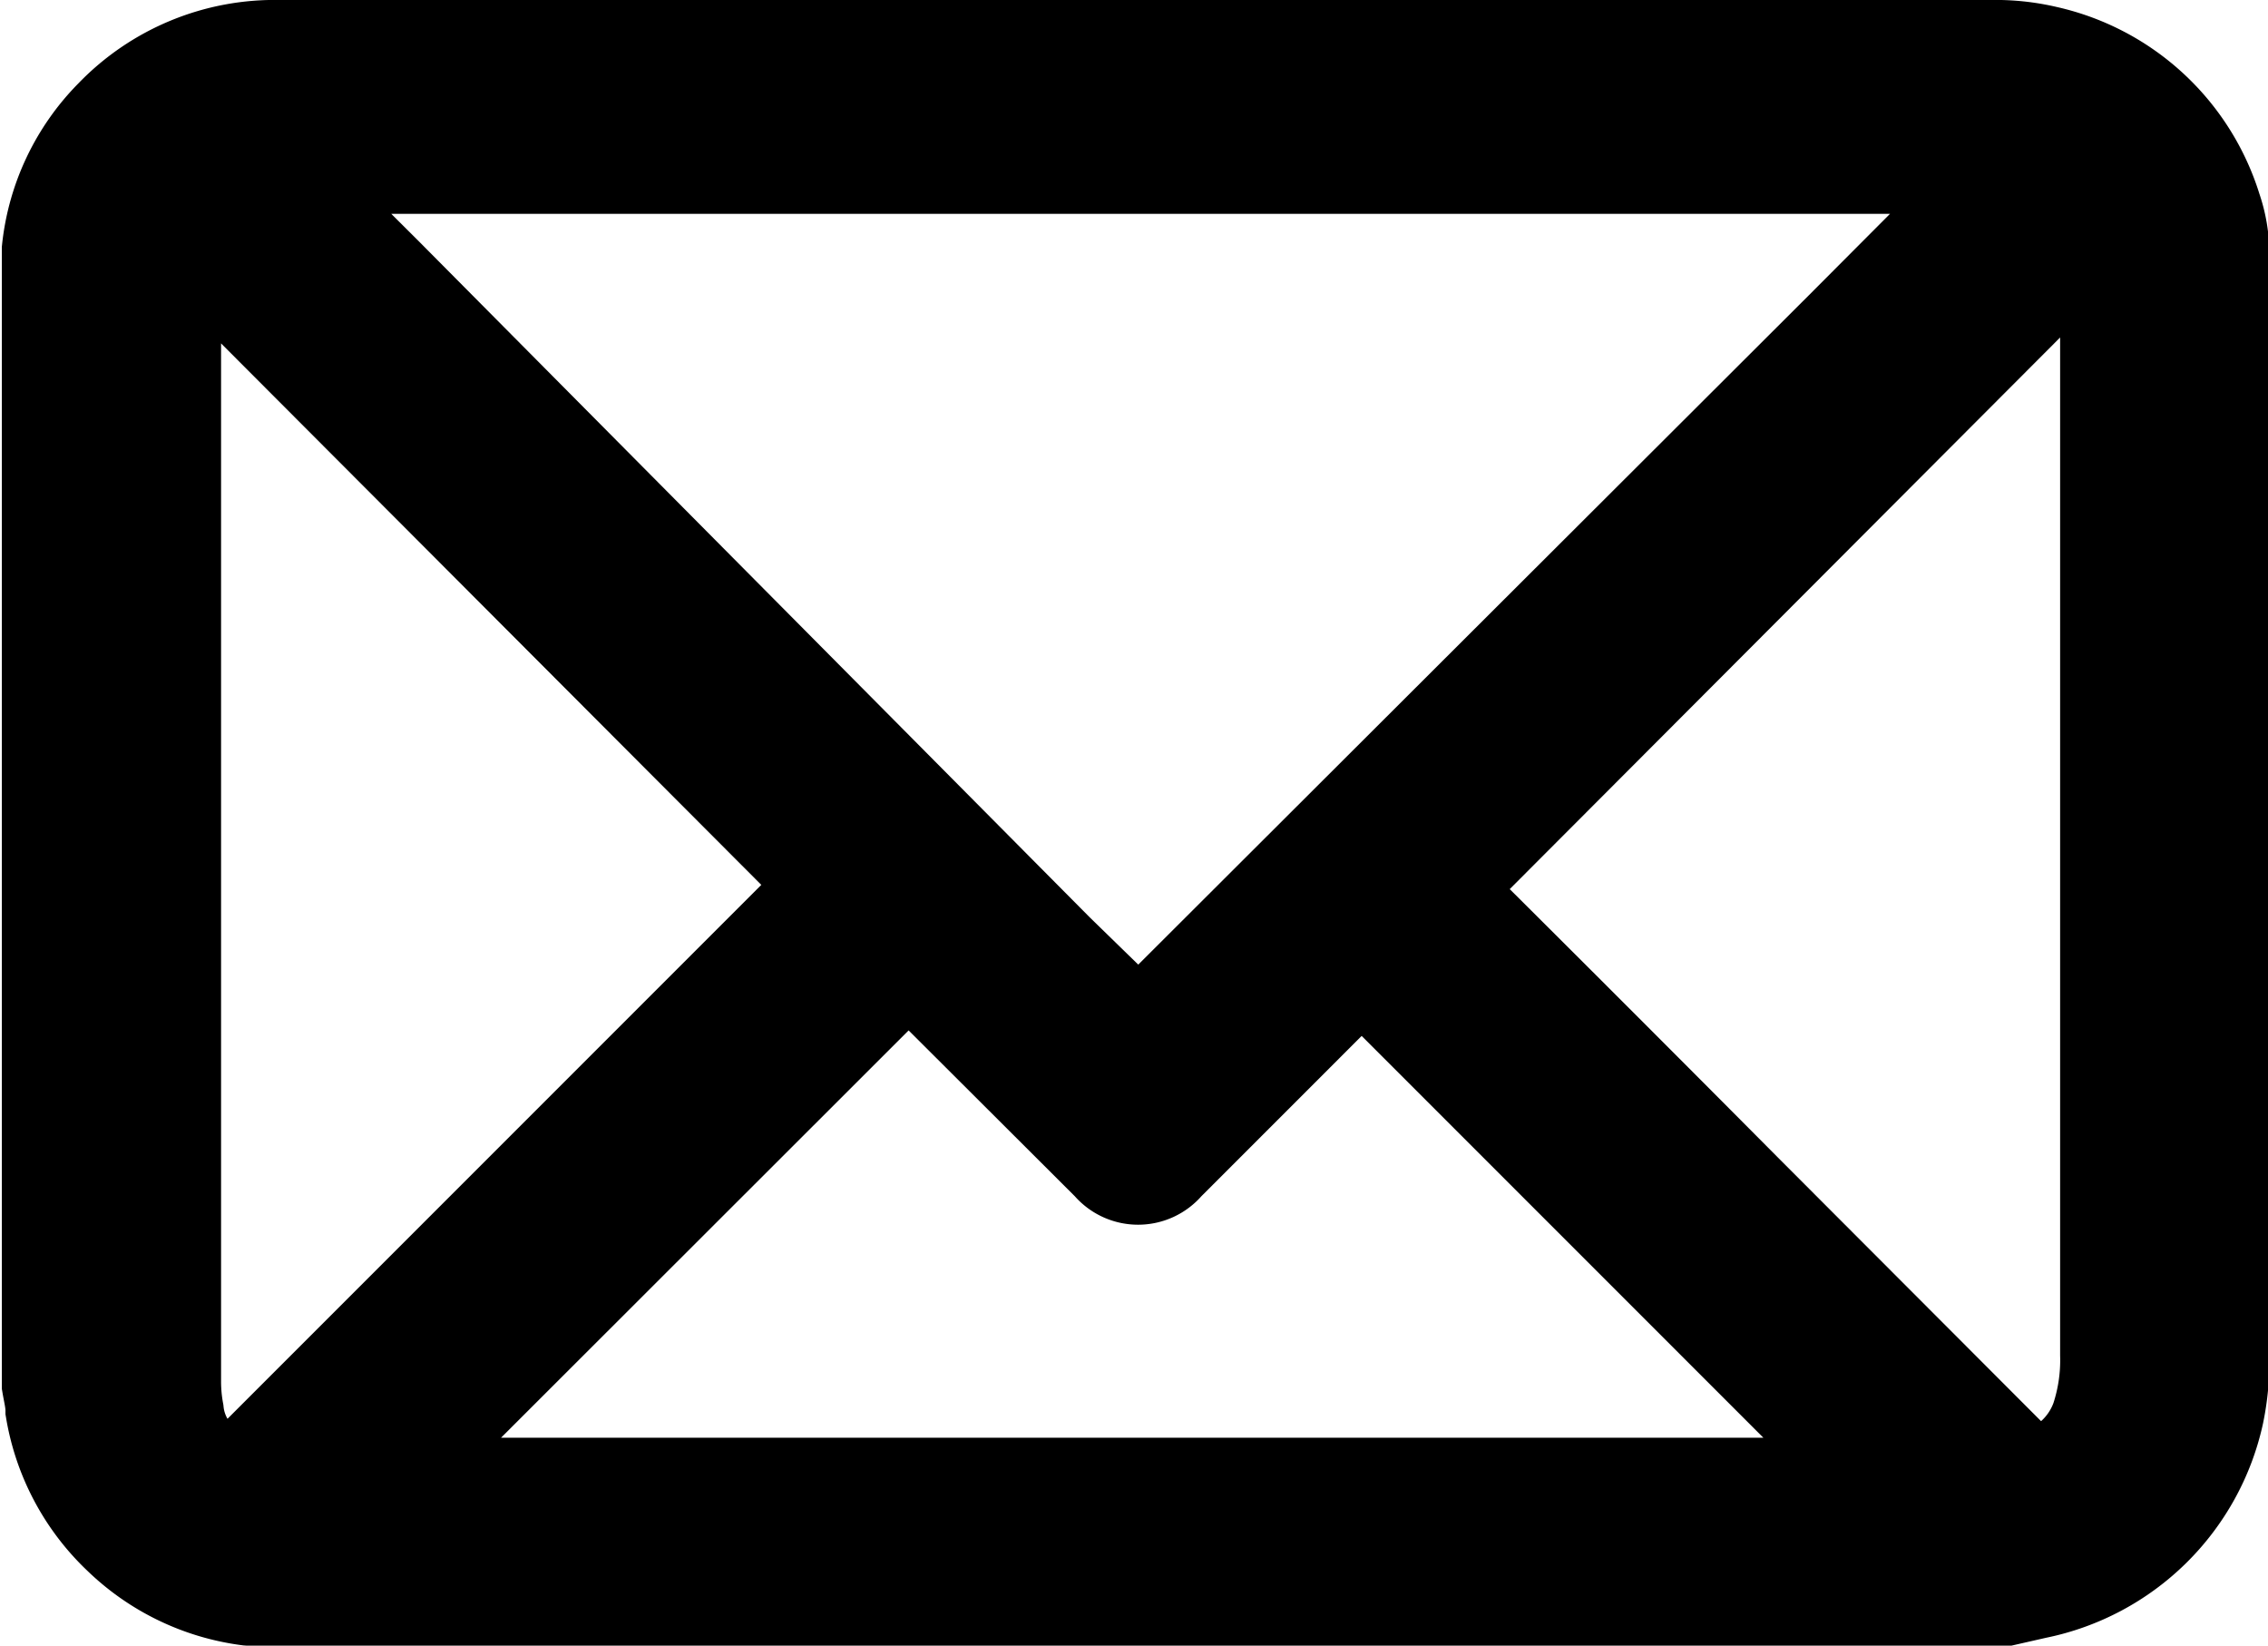<svg xmlns="http://www.w3.org/2000/svg" viewBox="0 0 49.86 36.17"><defs><style>.cls-1{stroke:#000;stroke-miterlimit:10;stroke-width:2px;}</style></defs><g id="Layer_2" data-name="Layer 2"><g id="Layer_2-2" data-name="Layer 2"><path class="cls-1" d="M44.11,35.17H6a3.48,3.48,0,0,1-.55,0,5,5,0,0,1-2.83-1.36,5,5,0,0,1-1.5-2.81c0-.19-.05-.38-.08-.56V23.59c0-.05,0-.09,0-.13V7.93c0-.06,0-.12,0-.17v-2c0-.09,0-.19,0-.28a4.93,4.93,0,0,1,1.4-2.95A5,5,0,0,1,6.16,1h37.6A4.93,4.93,0,0,1,45,1.13a5.06,5.06,0,0,1,3.72,3.44,3.12,3.12,0,0,1,.17,1q0,12.18,0,24.36a5.64,5.64,0,0,1-.12,1.16,5.14,5.14,0,0,1-4,3.93ZM6.08,3.7l0,0a.46.46,0,0,1,.1,0l2.3,2.29L23.25,20.87,24.41,22a.82.82,0,0,0,.77.25,1,1,0,0,0,.51-.3L40.48,7.19l3.39-3.4L44,3.7ZM29.92,21.34a.24.24,0,0,1-.06.09l-4.18,4.18a.86.86,0,0,1-1.32,0L20,21.26,20,21.21,8.6,32.6H41.18Zm1.85-1.79a.25.25,0,0,1,.08.07q3.27,3.25,6.52,6.52l6.25,6.26a.14.14,0,0,0,.18,0,2,2,0,0,0,1.29-1.24,4.05,4.05,0,0,0,.2-1.38V5ZM3.86,5.13V30.36a3.6,3.6,0,0,0,.06.66A1.66,1.66,0,0,0,5,32.41a.16.16,0,0,0,.19,0l12.9-12.9.06-.06Z"/></g></g></svg>